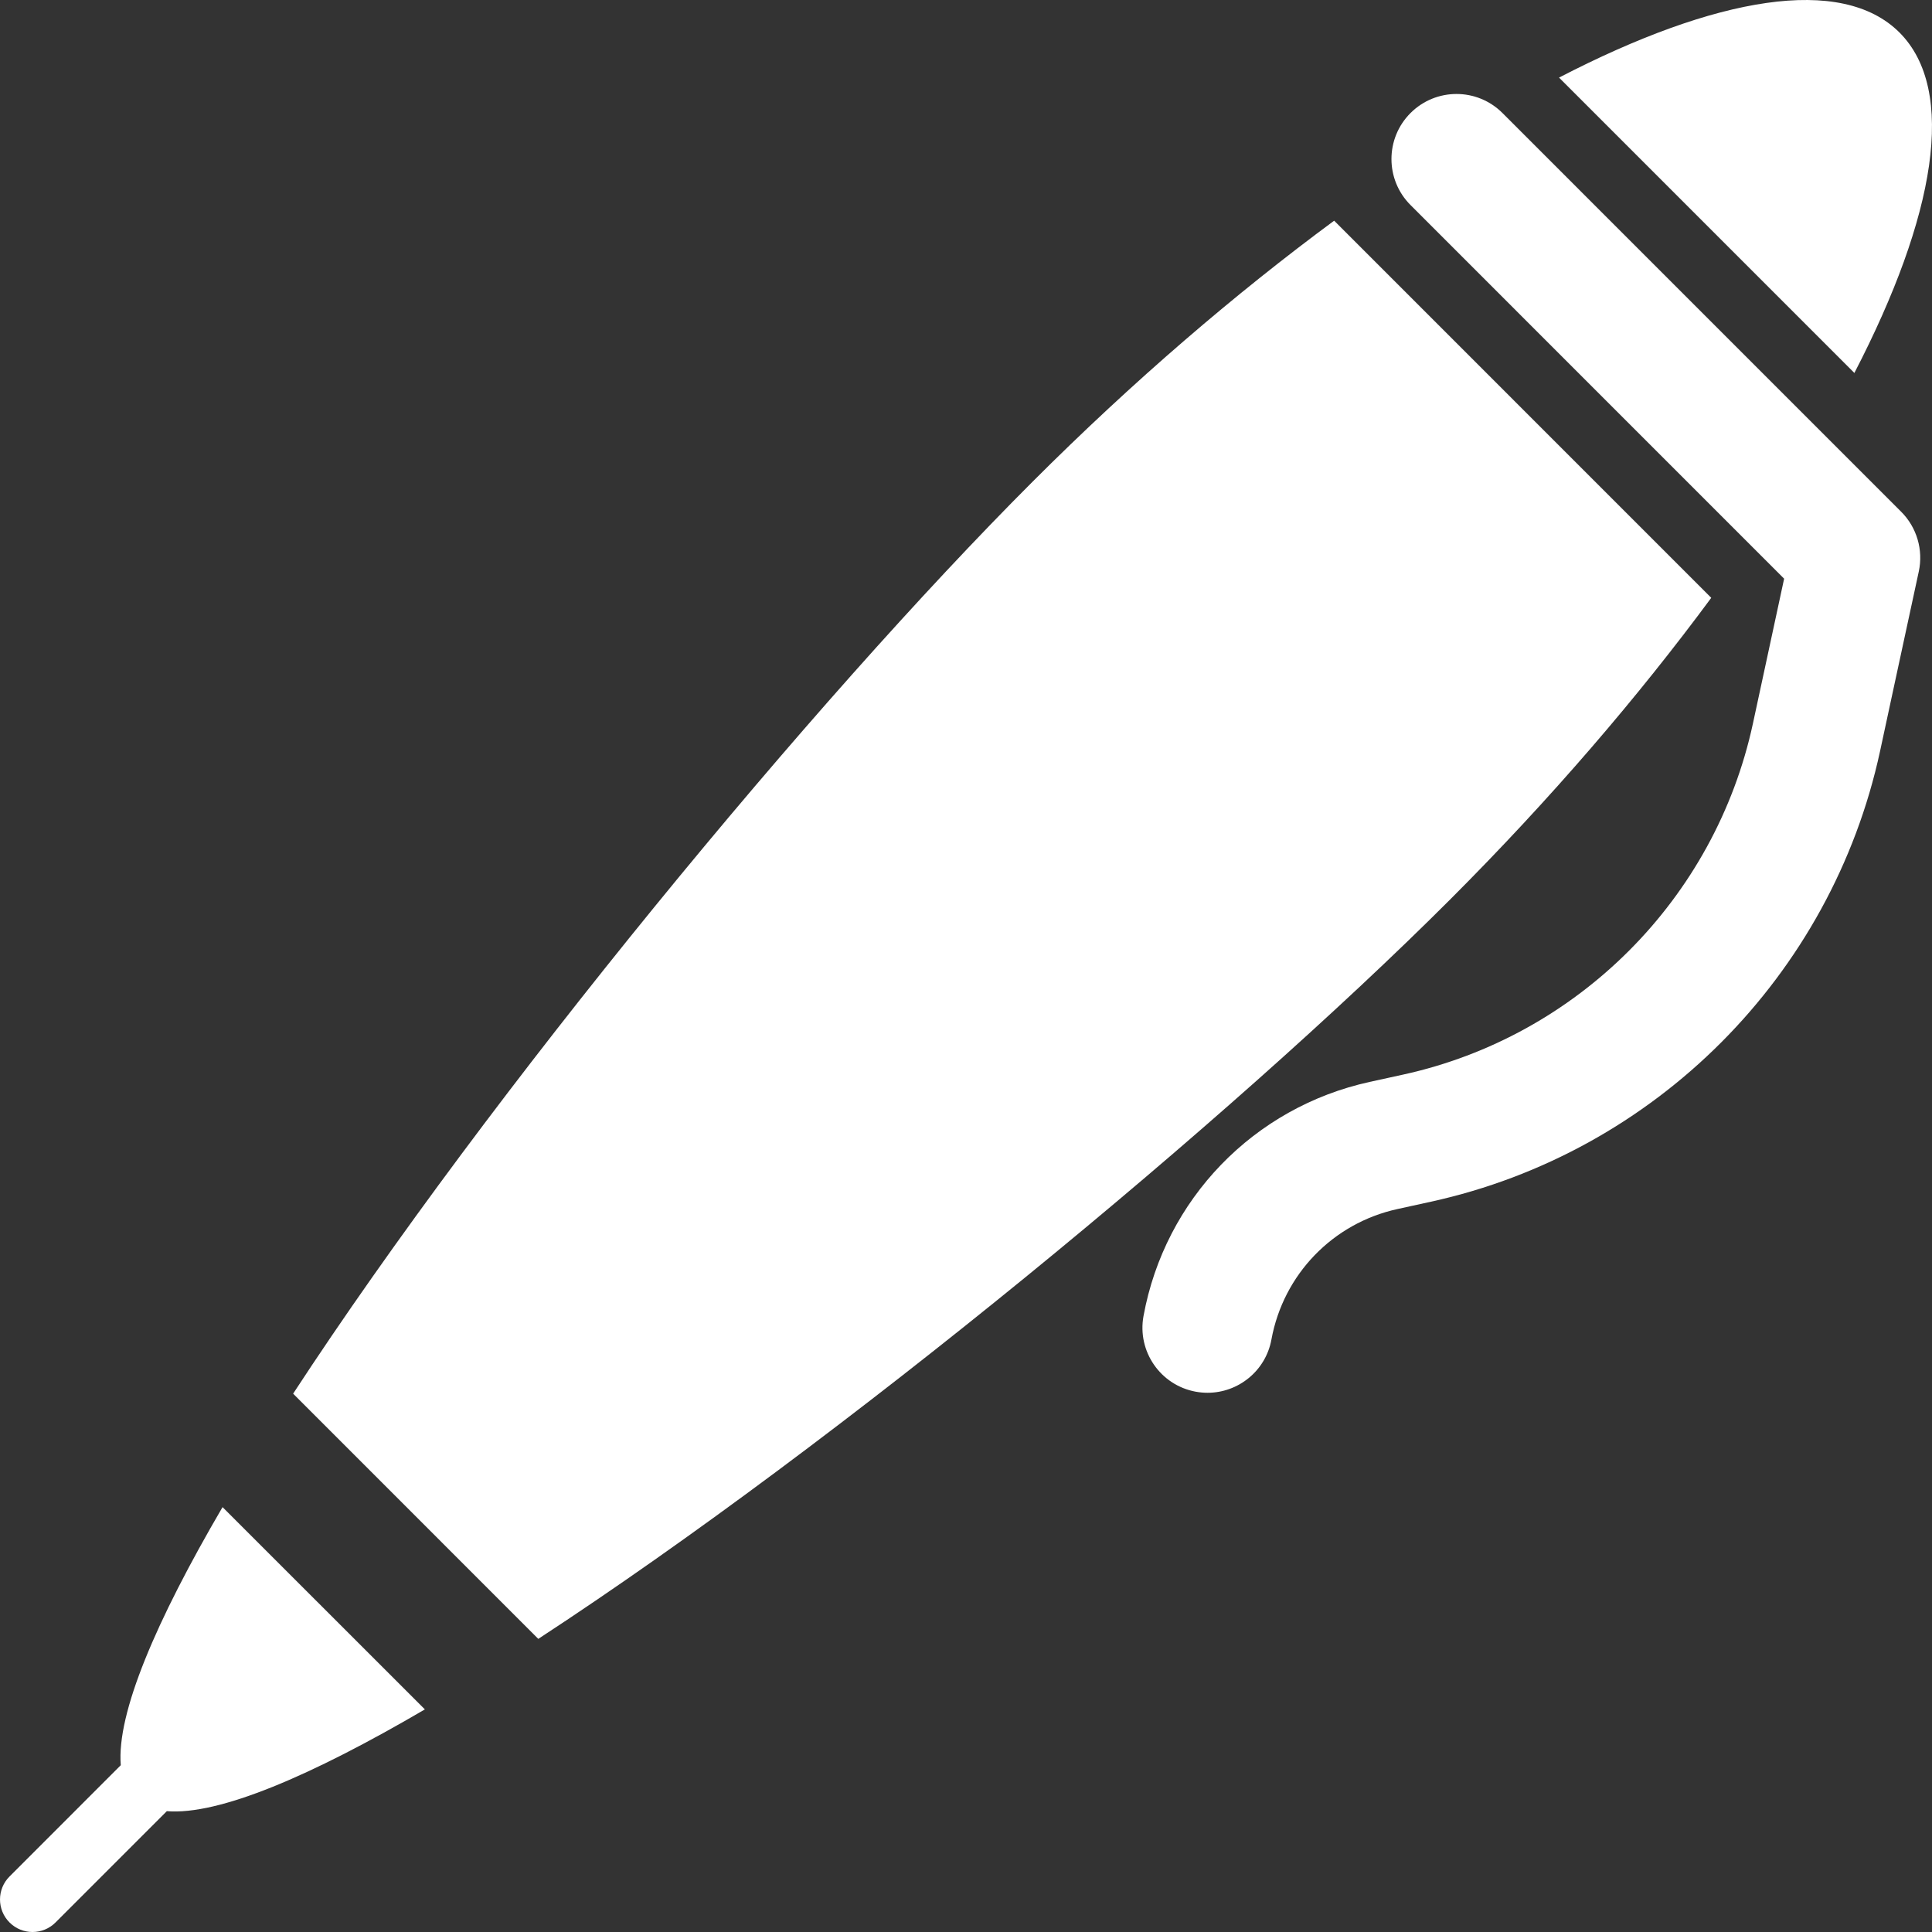 <?xml version="1.0" encoding="iso-8859-1"?>
<!-- Generator: Adobe Illustrator 18.0.0, SVG Export Plug-In . SVG Version: 6.00 Build 0)  -->
<!DOCTYPE svg PUBLIC "-//W3C//DTD SVG 1.1//EN" "http://www.w3.org/Graphics/SVG/1.1/DTD/svg11.dtd">
<svg xmlns="http://www.w3.org/2000/svg" xmlns:xlink="http://www.w3.org/1999/xlink" version="1.1" id="Capa_1" x="0px" y="0px" viewBox="0 0 489.597 489.597" style="enable-background:new 0 0 489.597 489.597;" xml:space="preserve" width="512px" height="512px">
<rect x="0" y="0" width="489.597" height="489.597" fill="#333333" stroke="none"/>
<g>
	<path d="M481.357,8.24C466.74-6.37,434.83-0.935,395.085,19.663l74.841,74.852C490.534,54.751,495.96,22.859,481.357,8.24z" fill="#FFFFFF"/>
	<path d="M30.606,447.329L2.418,475.527c-3.221,3.218-3.221,8.434,0,11.655c1.608,1.61,3.721,2.415,5.825,2.415   c2.112,0,4.22-0.805,5.827-2.415l28.207-28.204c13.186,1.063,36.563-8.92,65.393-25.793l-51.274-51.257   C39.524,410.776,29.529,434.16,30.606,447.329z" fill="#FFFFFF"/>
	<path d="M433.655,151.496l-95.561-95.57c-24.904,18.385-50.902,40.617-76.455,66.175   c-55.522,55.525-137.418,154.653-187.356,231.074l62.125,62.141c76.435-49.946,175.559-131.84,231.07-187.364   C393.037,202.394,415.272,176.402,433.655,151.496z" fill="#FFFFFF"/>
	<path d="M380.752,28.647c-6.437-6.441-16.865-6.441-23.309,0c-6.436,6.44-6.436,16.872,0,23.31l94.68,94.695l-4.09,18.989   l-3.83,17.772c-9.582,44.313-44.371,79.215-88.64,88.906l-8.454,1.851c-29.396,6.44-51.903,29.725-57.325,59.316   c-1.644,8.96,4.28,17.548,13.229,19.189c1.016,0.185,2.014,0.275,2.996,0.275c7.806,0,14.746-5.563,16.192-13.508   c3.028-16.5,15.57-29.477,31.96-33.058l8.449-1.852c56.849-12.453,101.521-57.263,113.821-114.165l3.828-17.79l5.991-27.754   c1.174-5.473-0.498-11.172-4.457-15.133L380.752,28.647z" fill="#FFFFFF"/>
</g>
<g>
</g>
<g>
</g>
<g>
</g>
<g>
</g>
<g>
</g>
<g>
</g>
<g>
</g>
<g>
</g>
<g>
</g>
<g>
</g>
<g>
</g>
<g>
</g>
<g>
</g>
<g>
</g>
<g>
</g>
</svg>
